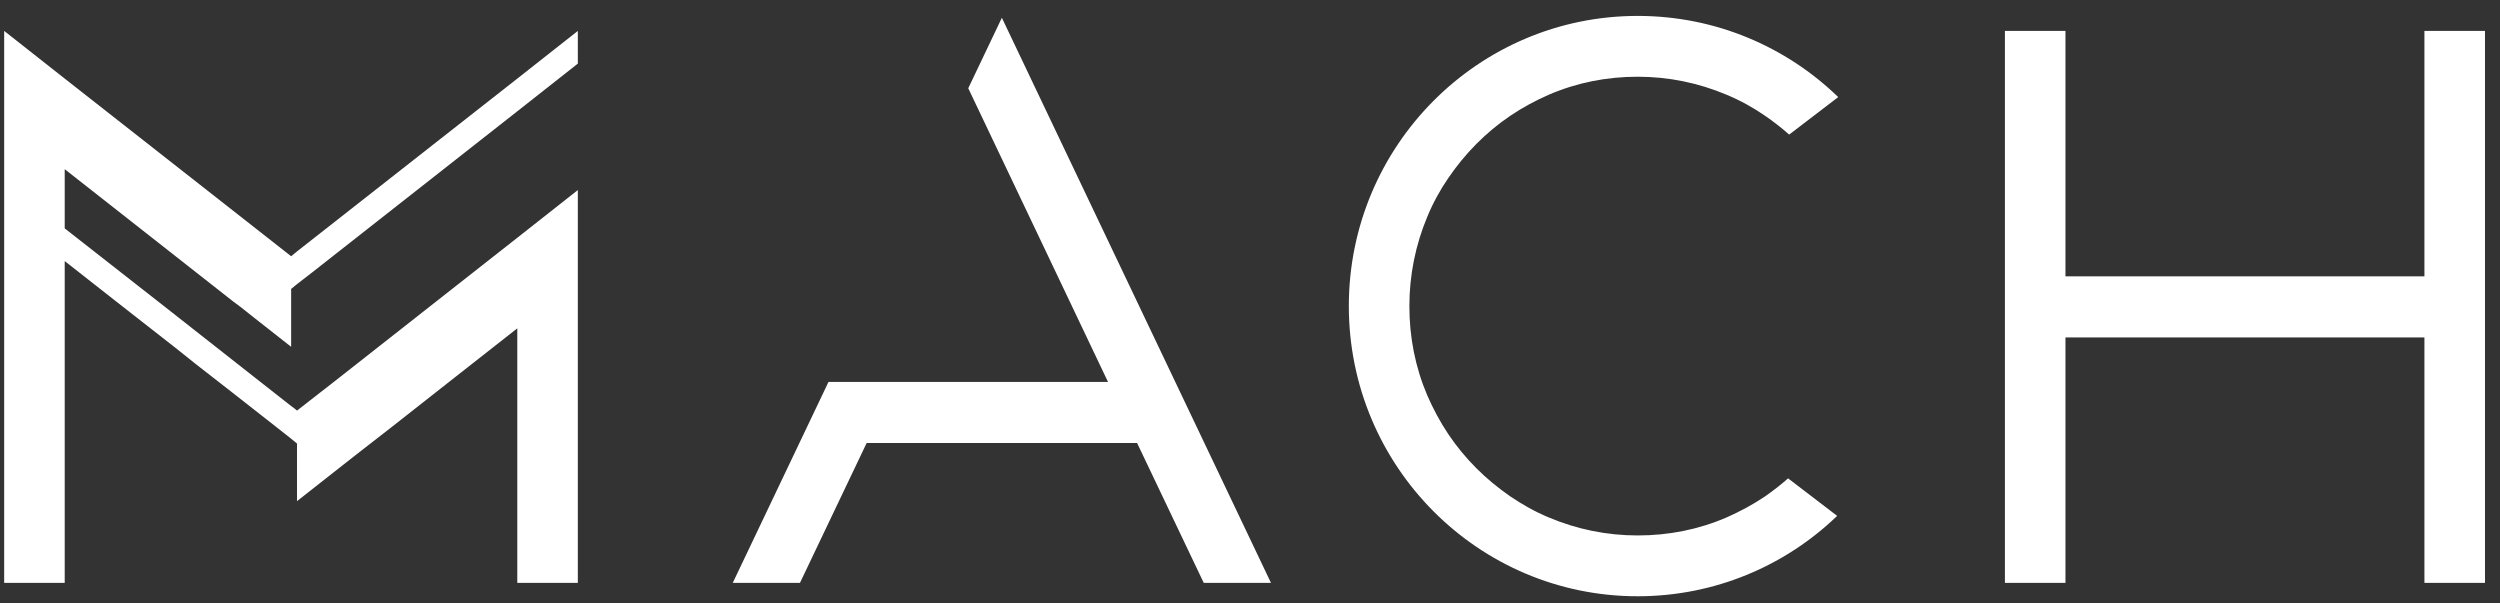 <svg width="145" height="35" viewBox="0 0 145 35" fill="none" xmlns="http://www.w3.org/2000/svg">
<rect x="0" y="0" width="145" height="35" fill="#333333" stroke="none"/>
<path d="M140.617 1.793V16.028H119.797V1.793H116.285V33.806H119.797V19.571H140.617V33.806H144.129V1.793H140.617Z" fill="white"/>
<path d="M73.716 33.806L58.108 1.031L56.159 5.119L64.264 22.151H48.053L42.5 33.806H46.398L50.266 25.694H65.951L69.817 33.806H73.716ZM103.709 27.745C103.291 28.118 102.843 28.46 102.379 28.787C101.667 29.268 100.909 29.672 100.136 30.014C98.511 30.714 96.779 31.056 94.985 31.056C93.19 31.056 91.458 30.698 89.834 30.014C89.045 29.688 88.302 29.268 87.591 28.787C86.895 28.305 86.23 27.761 85.626 27.155C85.023 26.549 84.482 25.896 84.002 25.181C83.522 24.466 83.12 23.705 82.78 22.928C82.084 21.296 81.744 19.556 81.744 17.753C81.744 15.95 82.1 14.21 82.78 12.578C83.105 11.785 83.522 11.024 84.002 10.325C84.482 9.625 85.023 8.957 85.626 8.351C86.23 7.745 86.879 7.201 87.591 6.719C88.302 6.237 89.06 5.833 89.834 5.492C91.458 4.792 93.19 4.45 94.985 4.45C96.779 4.45 98.511 4.808 100.136 5.492C100.924 5.818 101.682 6.237 102.379 6.719C102.858 7.046 103.338 7.419 103.771 7.807L106.617 5.631C103.601 2.71 99.501 0.923 94.985 0.923C85.734 0.923 78.232 8.46 78.232 17.753C78.232 27.046 85.734 34.583 94.985 34.583C99.471 34.583 103.554 32.812 106.555 29.921L103.709 27.745Z" fill="white"/>
<path d="M3.753 9.812V13.246L9.569 17.8L11.348 19.198L12.554 20.146L14.689 21.825L16.886 23.55L17.056 23.674L17.226 23.814L19.422 22.104L22.764 19.478L24.898 17.8L30.003 13.79L33.514 11.024V33.806H30.003V19.043L26.105 22.104L22.764 24.731L20.567 26.44L19.36 27.388L17.226 29.066V25.725L17.056 25.585L16.886 25.445L16.019 24.762L13.482 22.773L11.348 21.11L10.141 20.146L7.14 17.8L3.753 15.142V33.806H0.242V1.793L3.753 4.559L16.886 14.862L17.056 14.723L17.226 14.583L30.003 4.559L33.514 1.793V3.689L30.003 6.455L18.092 15.81L17.226 16.479L17.056 16.619L16.886 16.758V20.115L14.751 18.437L13.947 17.8L13.529 17.489L3.753 9.812Z" fill="white"/>
</svg>
